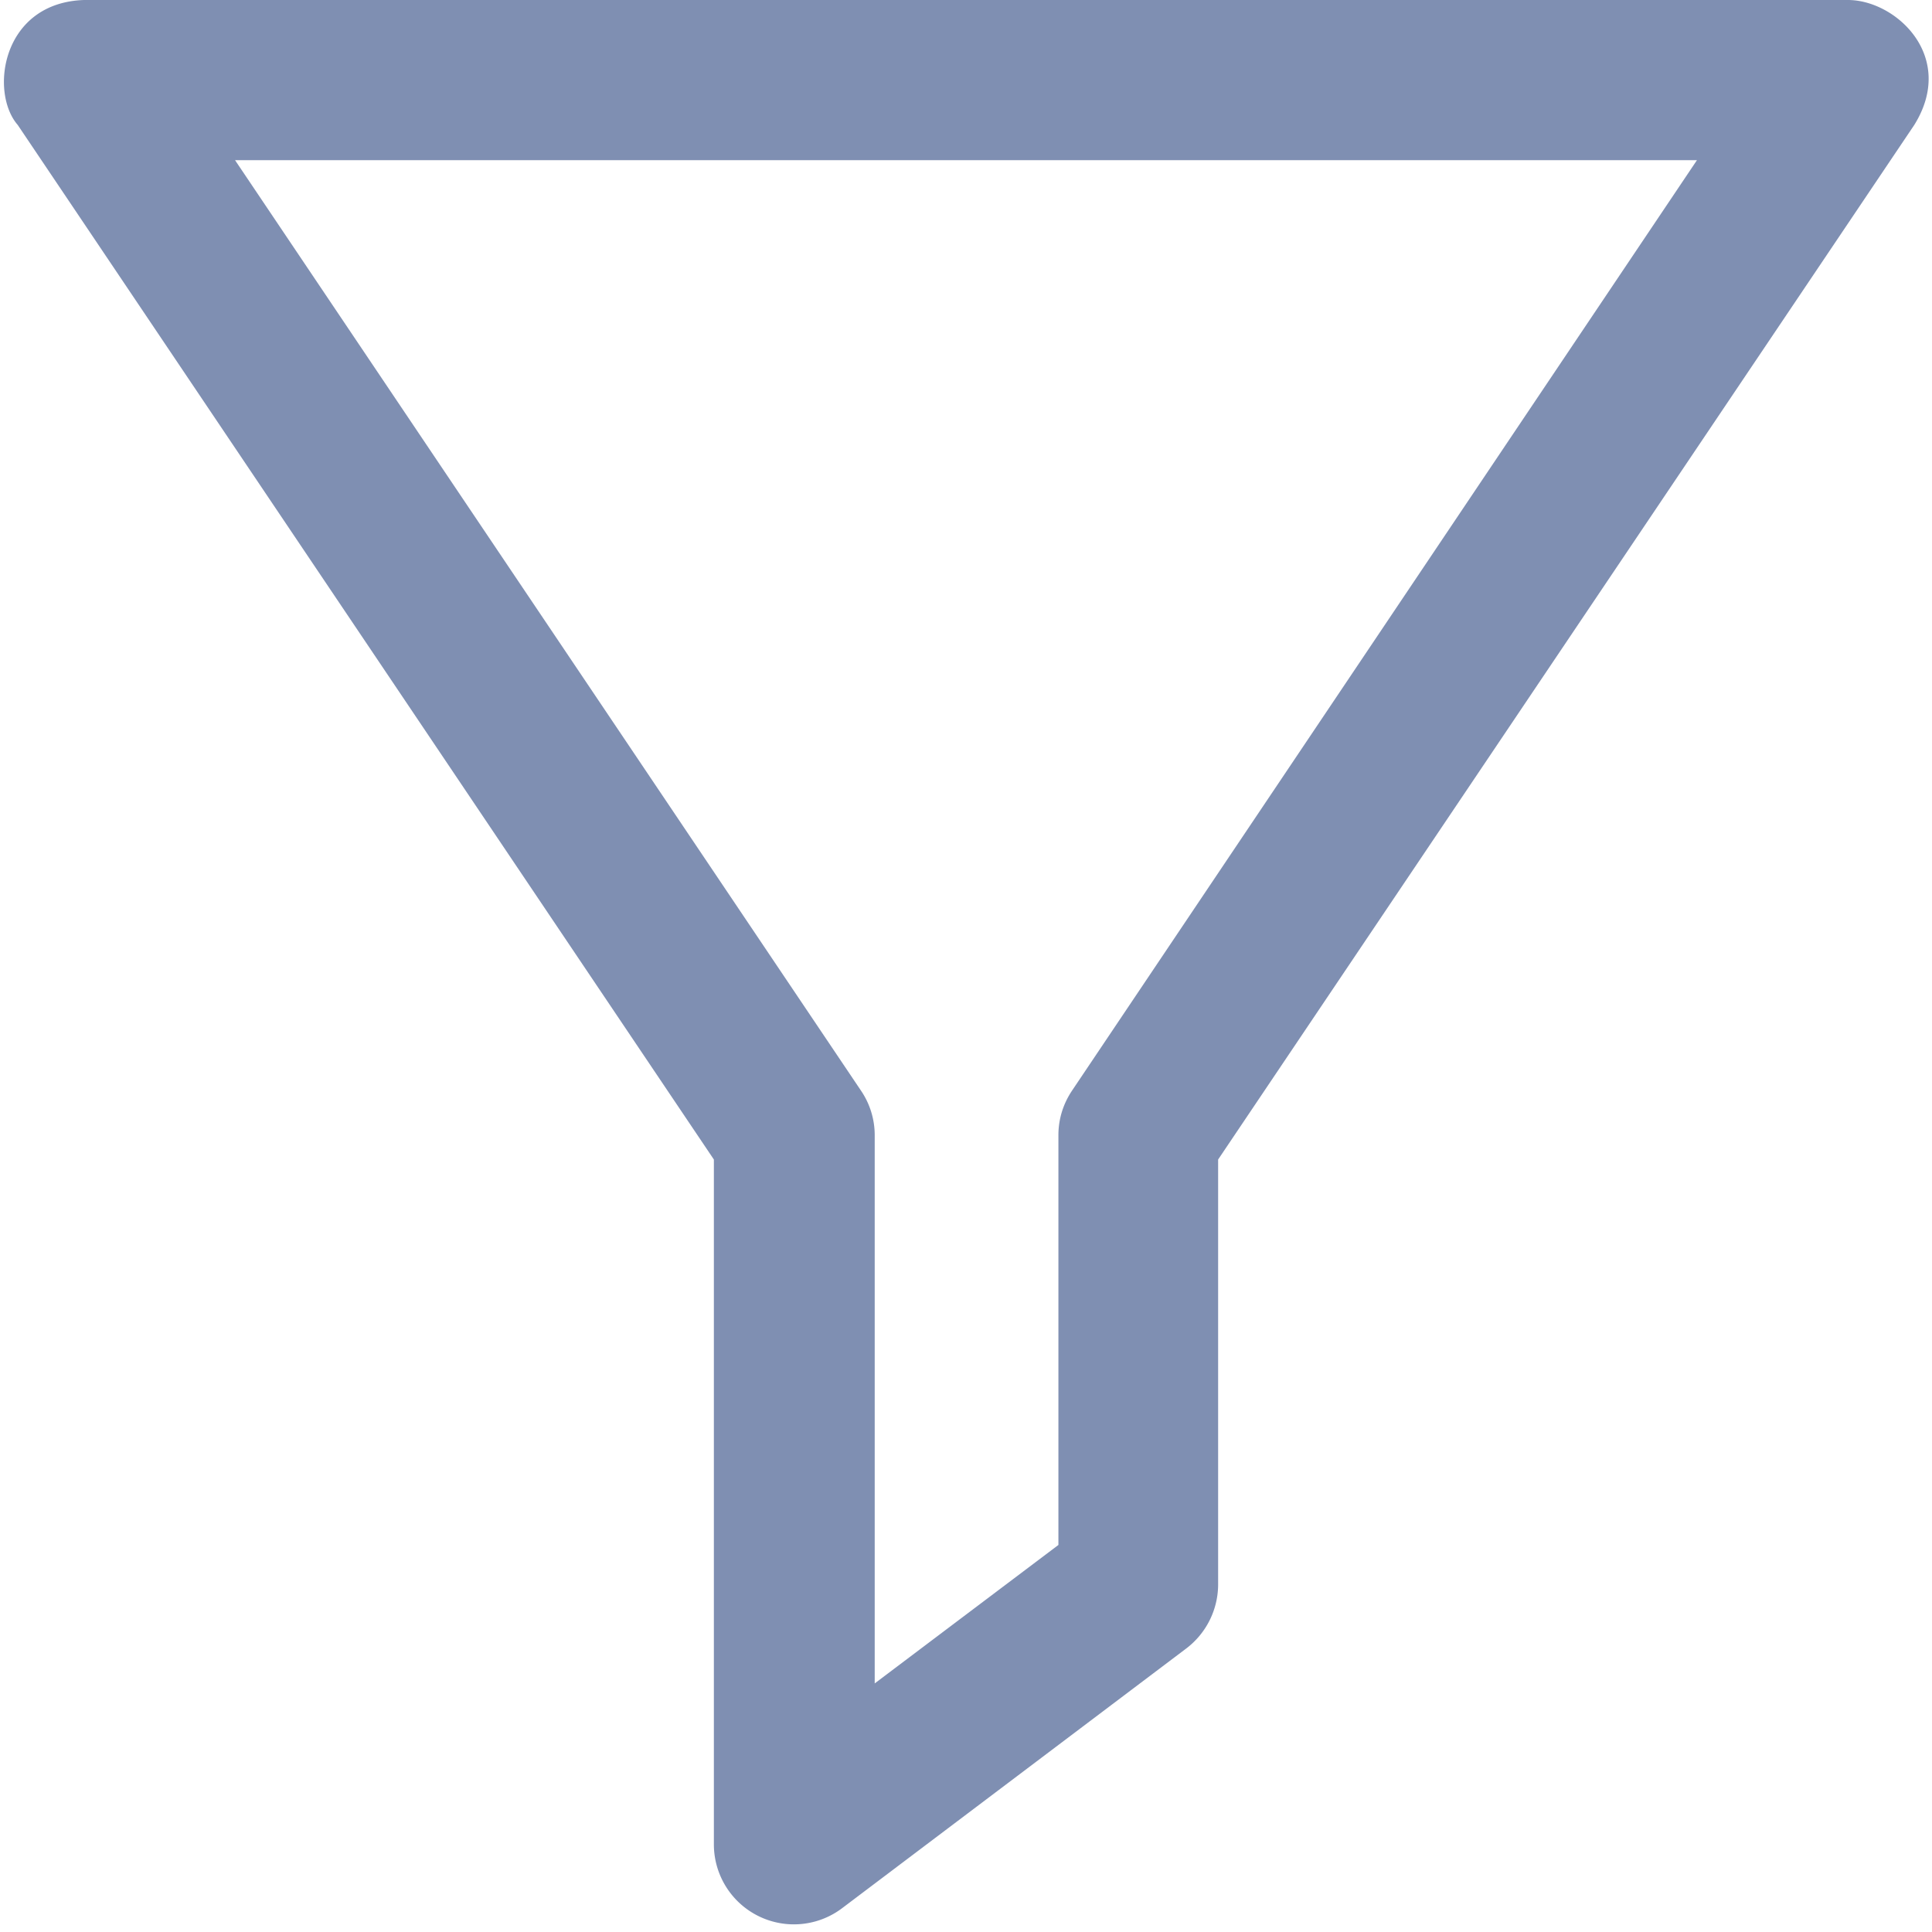 <svg xmlns="http://www.w3.org/2000/svg" width="12" height="12" viewBox="0 0 12 12">
    <path fill="#7F8FB2" fill-rule="nonzero" d="M4.434 11.454V7.202L.11.776C-.066.573.01.017.522 0h10.956c.298 0 .676.351.412.776L7.566 7.202v2.64a.5.5 0 0 1-.198.397l-2.136 1.612a.497.497 0 0 1-.798-.397zM1.46.995l3.887 5.778a.492.492 0 0 1 .086.278v3.405l1.141-.86V7.05c0-.1.03-.195.086-.278L10.54.995H1.46z"/>
</svg>
